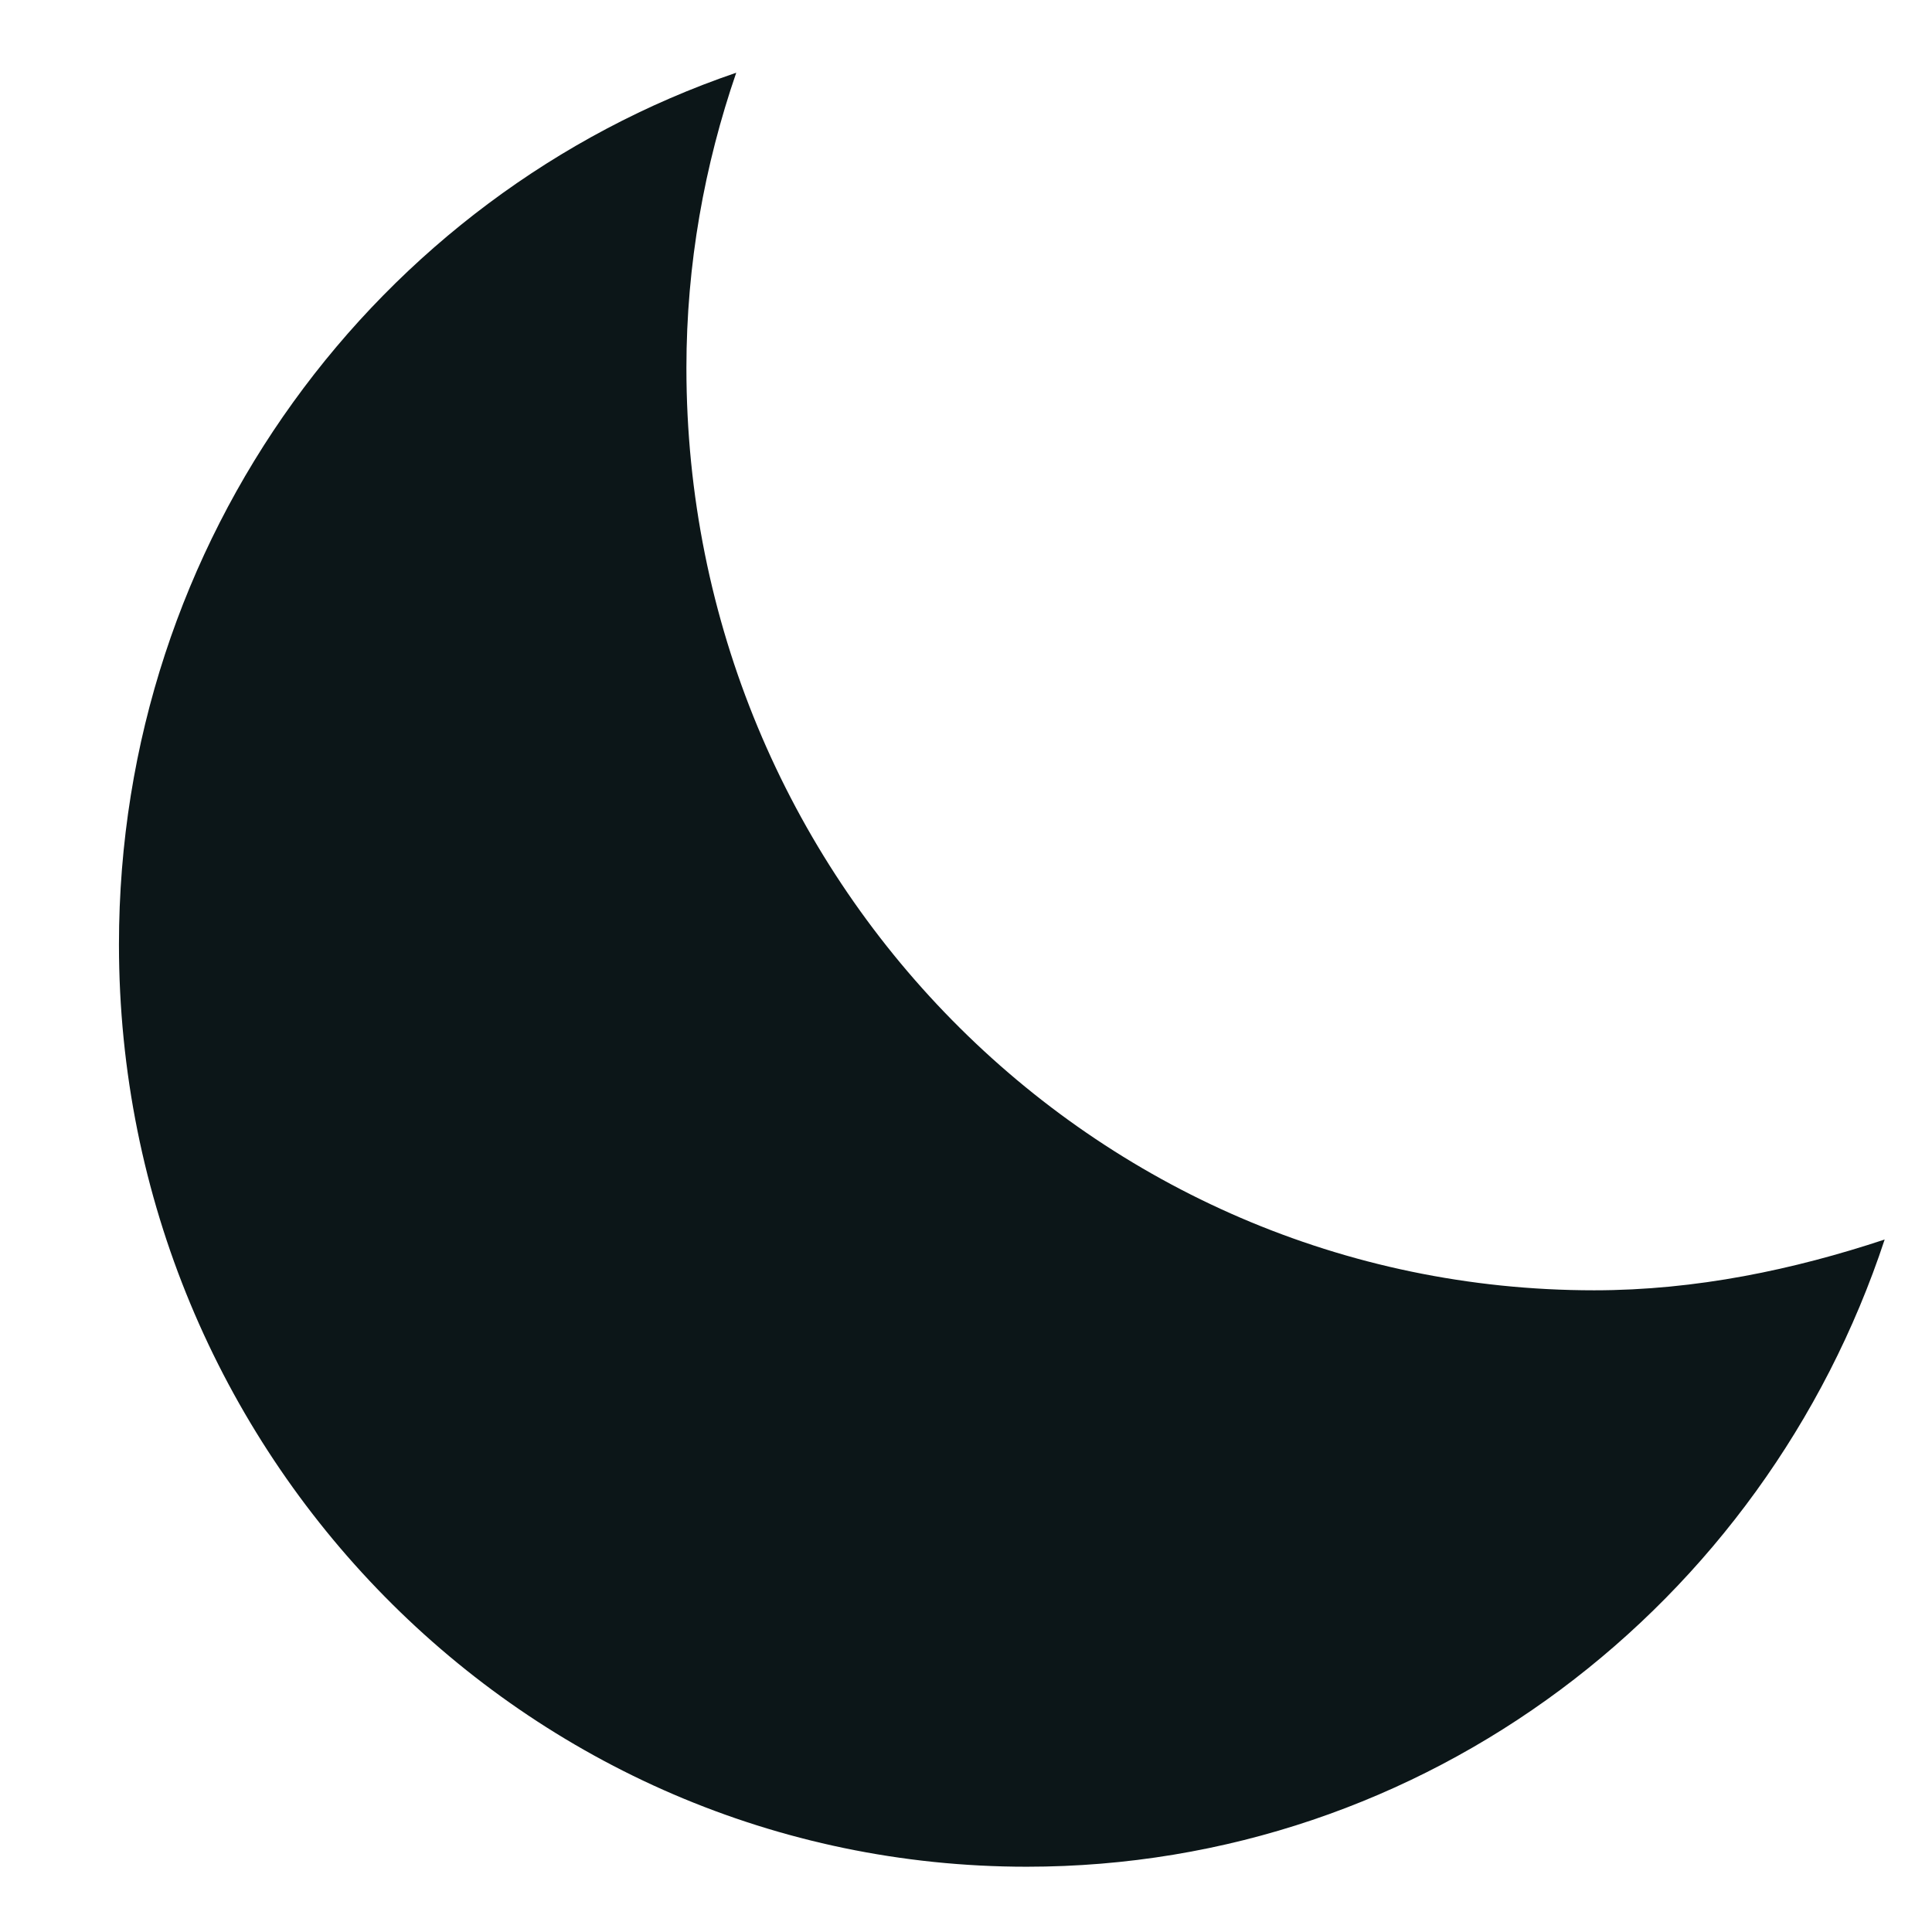 <svg width="14" height="14" viewBox="0 0 14 14" fill="none" xmlns="http://www.w3.org/2000/svg">
<path d="M5.335 0.527C2.737 1.413 0.862 3.903 0.862 6.844C0.862 10.536 3.806 13.527 7.44 13.527C10.335 13.527 12.785 11.623 13.657 8.982C12.999 9.2 12.292 9.35 11.552 9.35C7.917 9.35 4.974 6.359 4.974 2.666C4.974 1.914 5.105 1.196 5.335 0.527Z" fill="#0C1618"/>
</svg>
